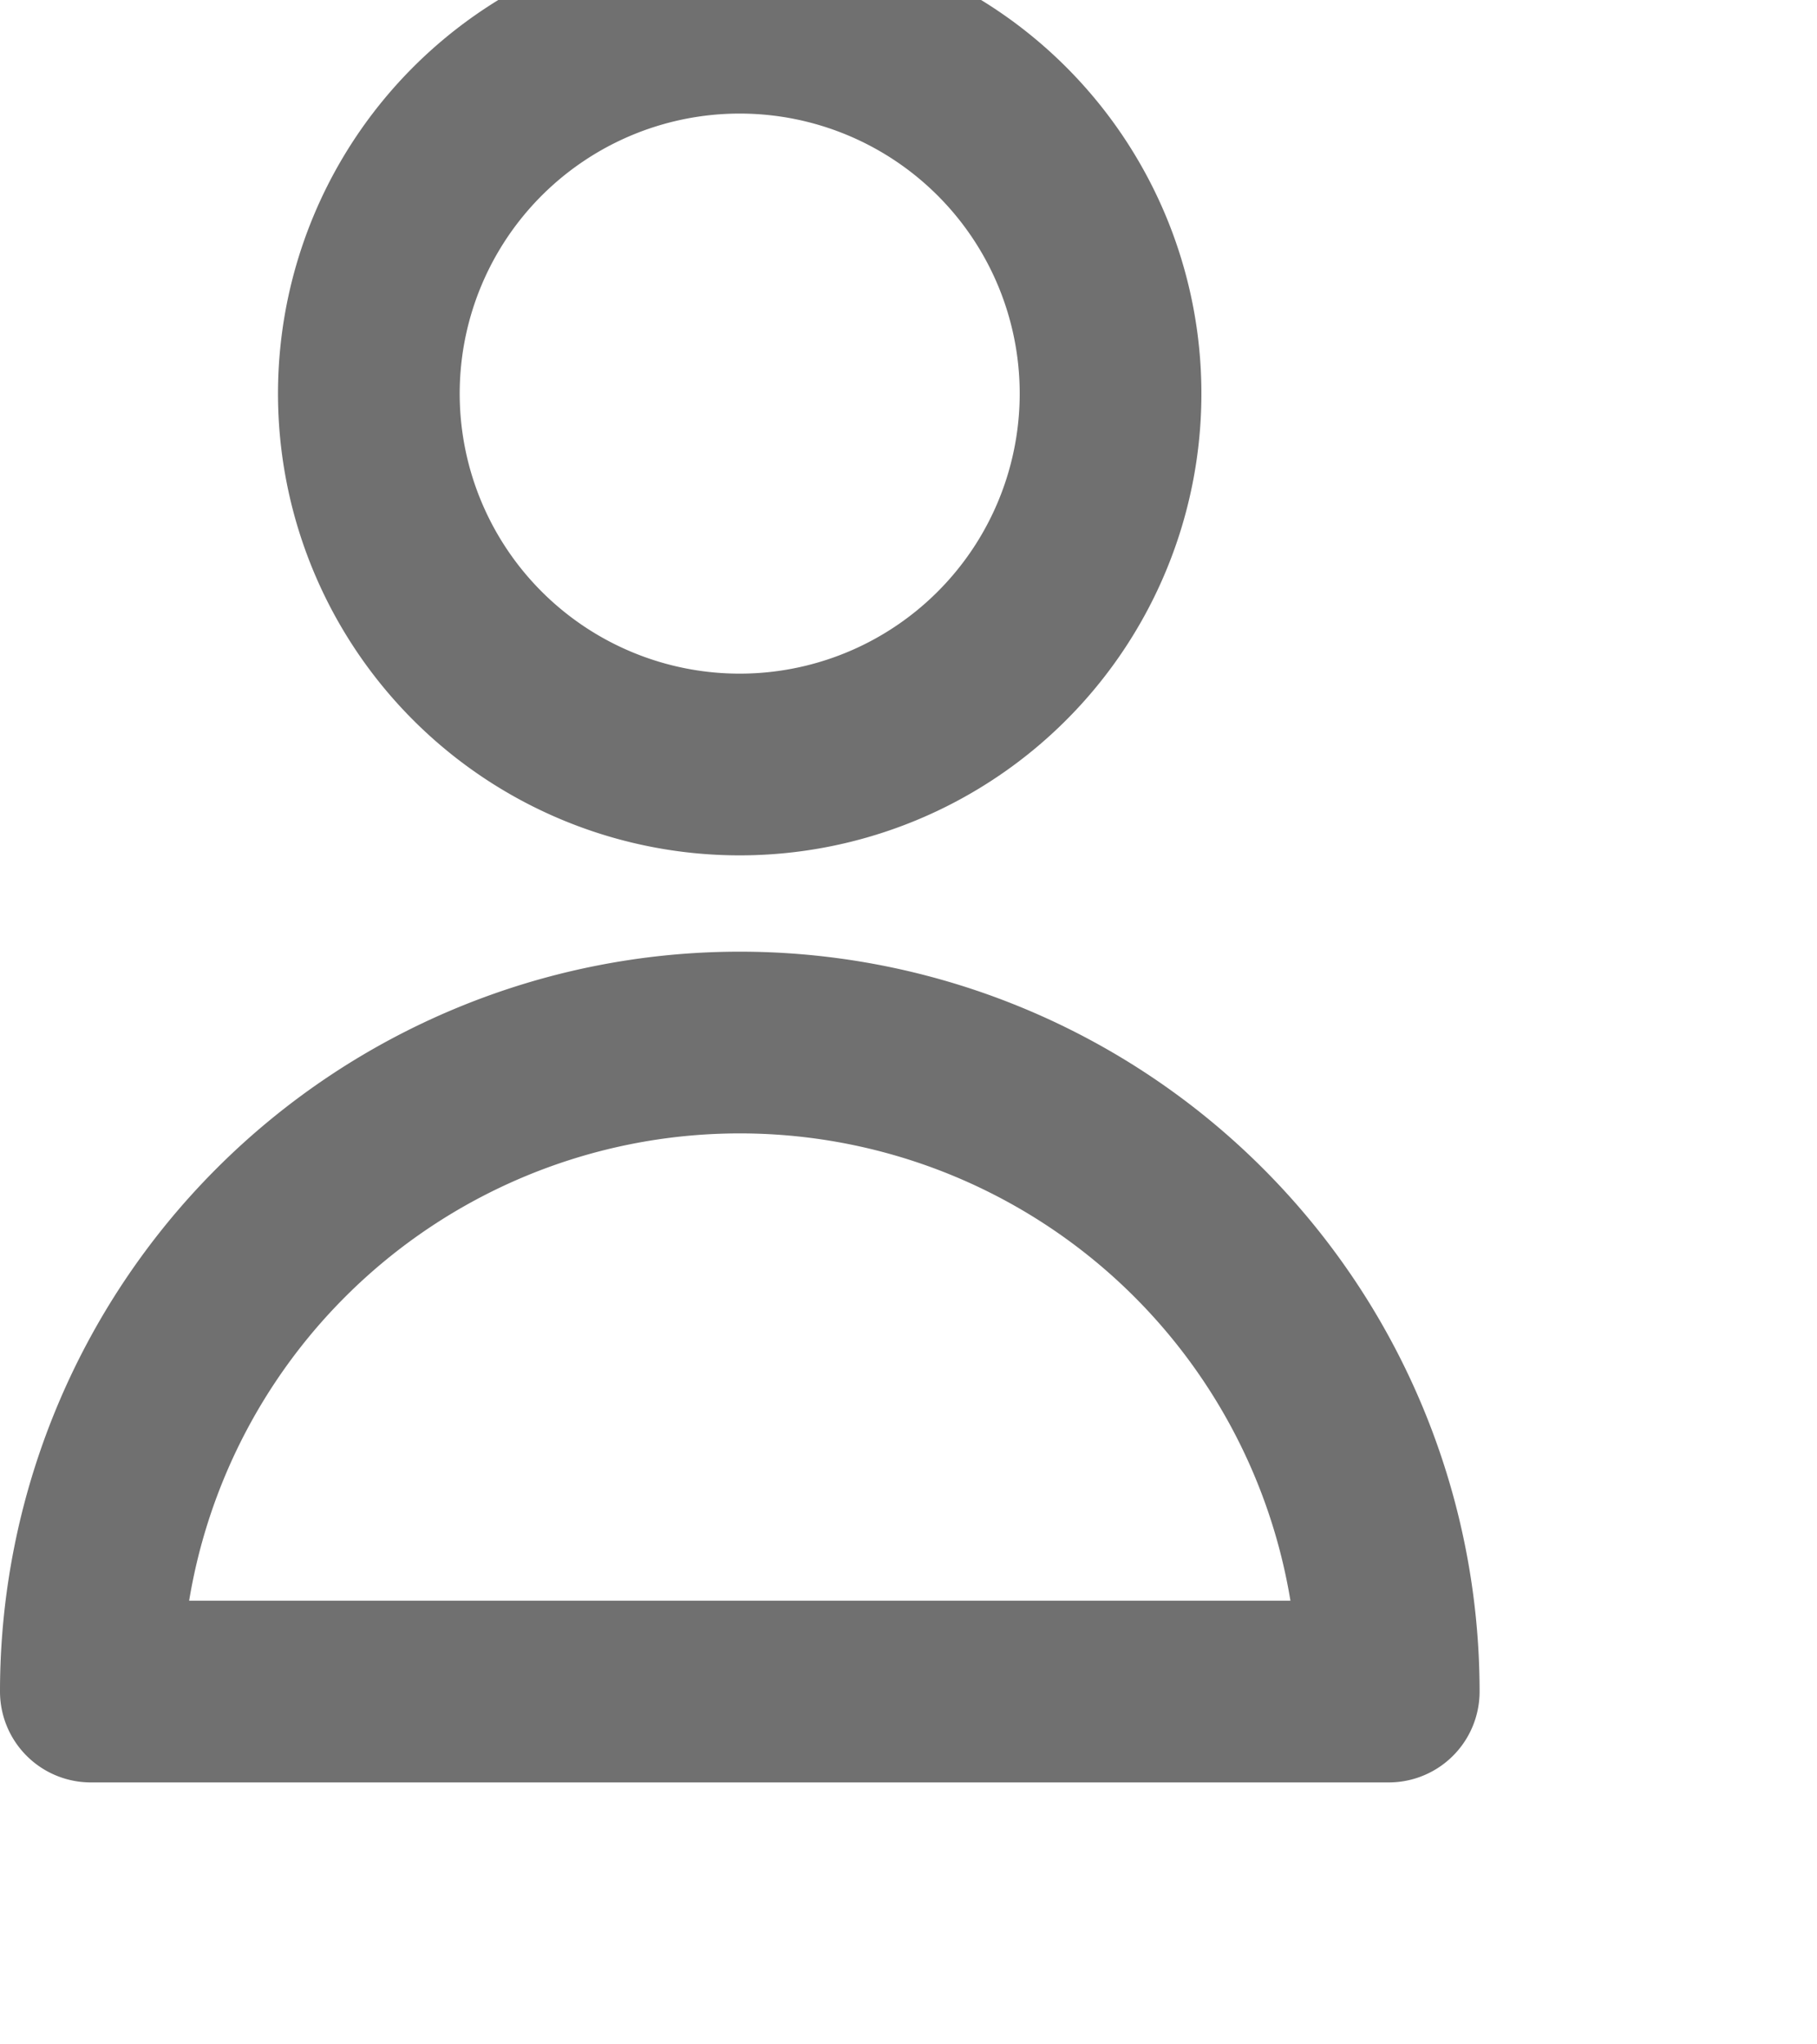 <svg xmlns="http://www.w3.org/2000/svg" width="16" height="18" viewBox="0 2 20 20">
  <g id="md-user" transform="translate(1 1)">
    <path id="Path_436" data-name="Path 436" d="M16.163,7.082A4.082,4.082,0,1,1,12.082,3,4.082,4.082,0,0,1,16.163,7.082Z" transform="translate(-4.939 -3)" fill="none" stroke="#707070" stroke-linecap="round" stroke-linejoin="round" stroke-width="2"/>
    <path id="Path_437" data-name="Path 437" d="M12.143,14A7.143,7.143,0,0,0,5,21.143H19.286A7.143,7.143,0,0,0,12.143,14Z" transform="translate(-5 -2.776)" fill="none" stroke="#707070" stroke-linecap="round" stroke-linejoin="round" stroke-width="2"/>
  </g>
</svg>